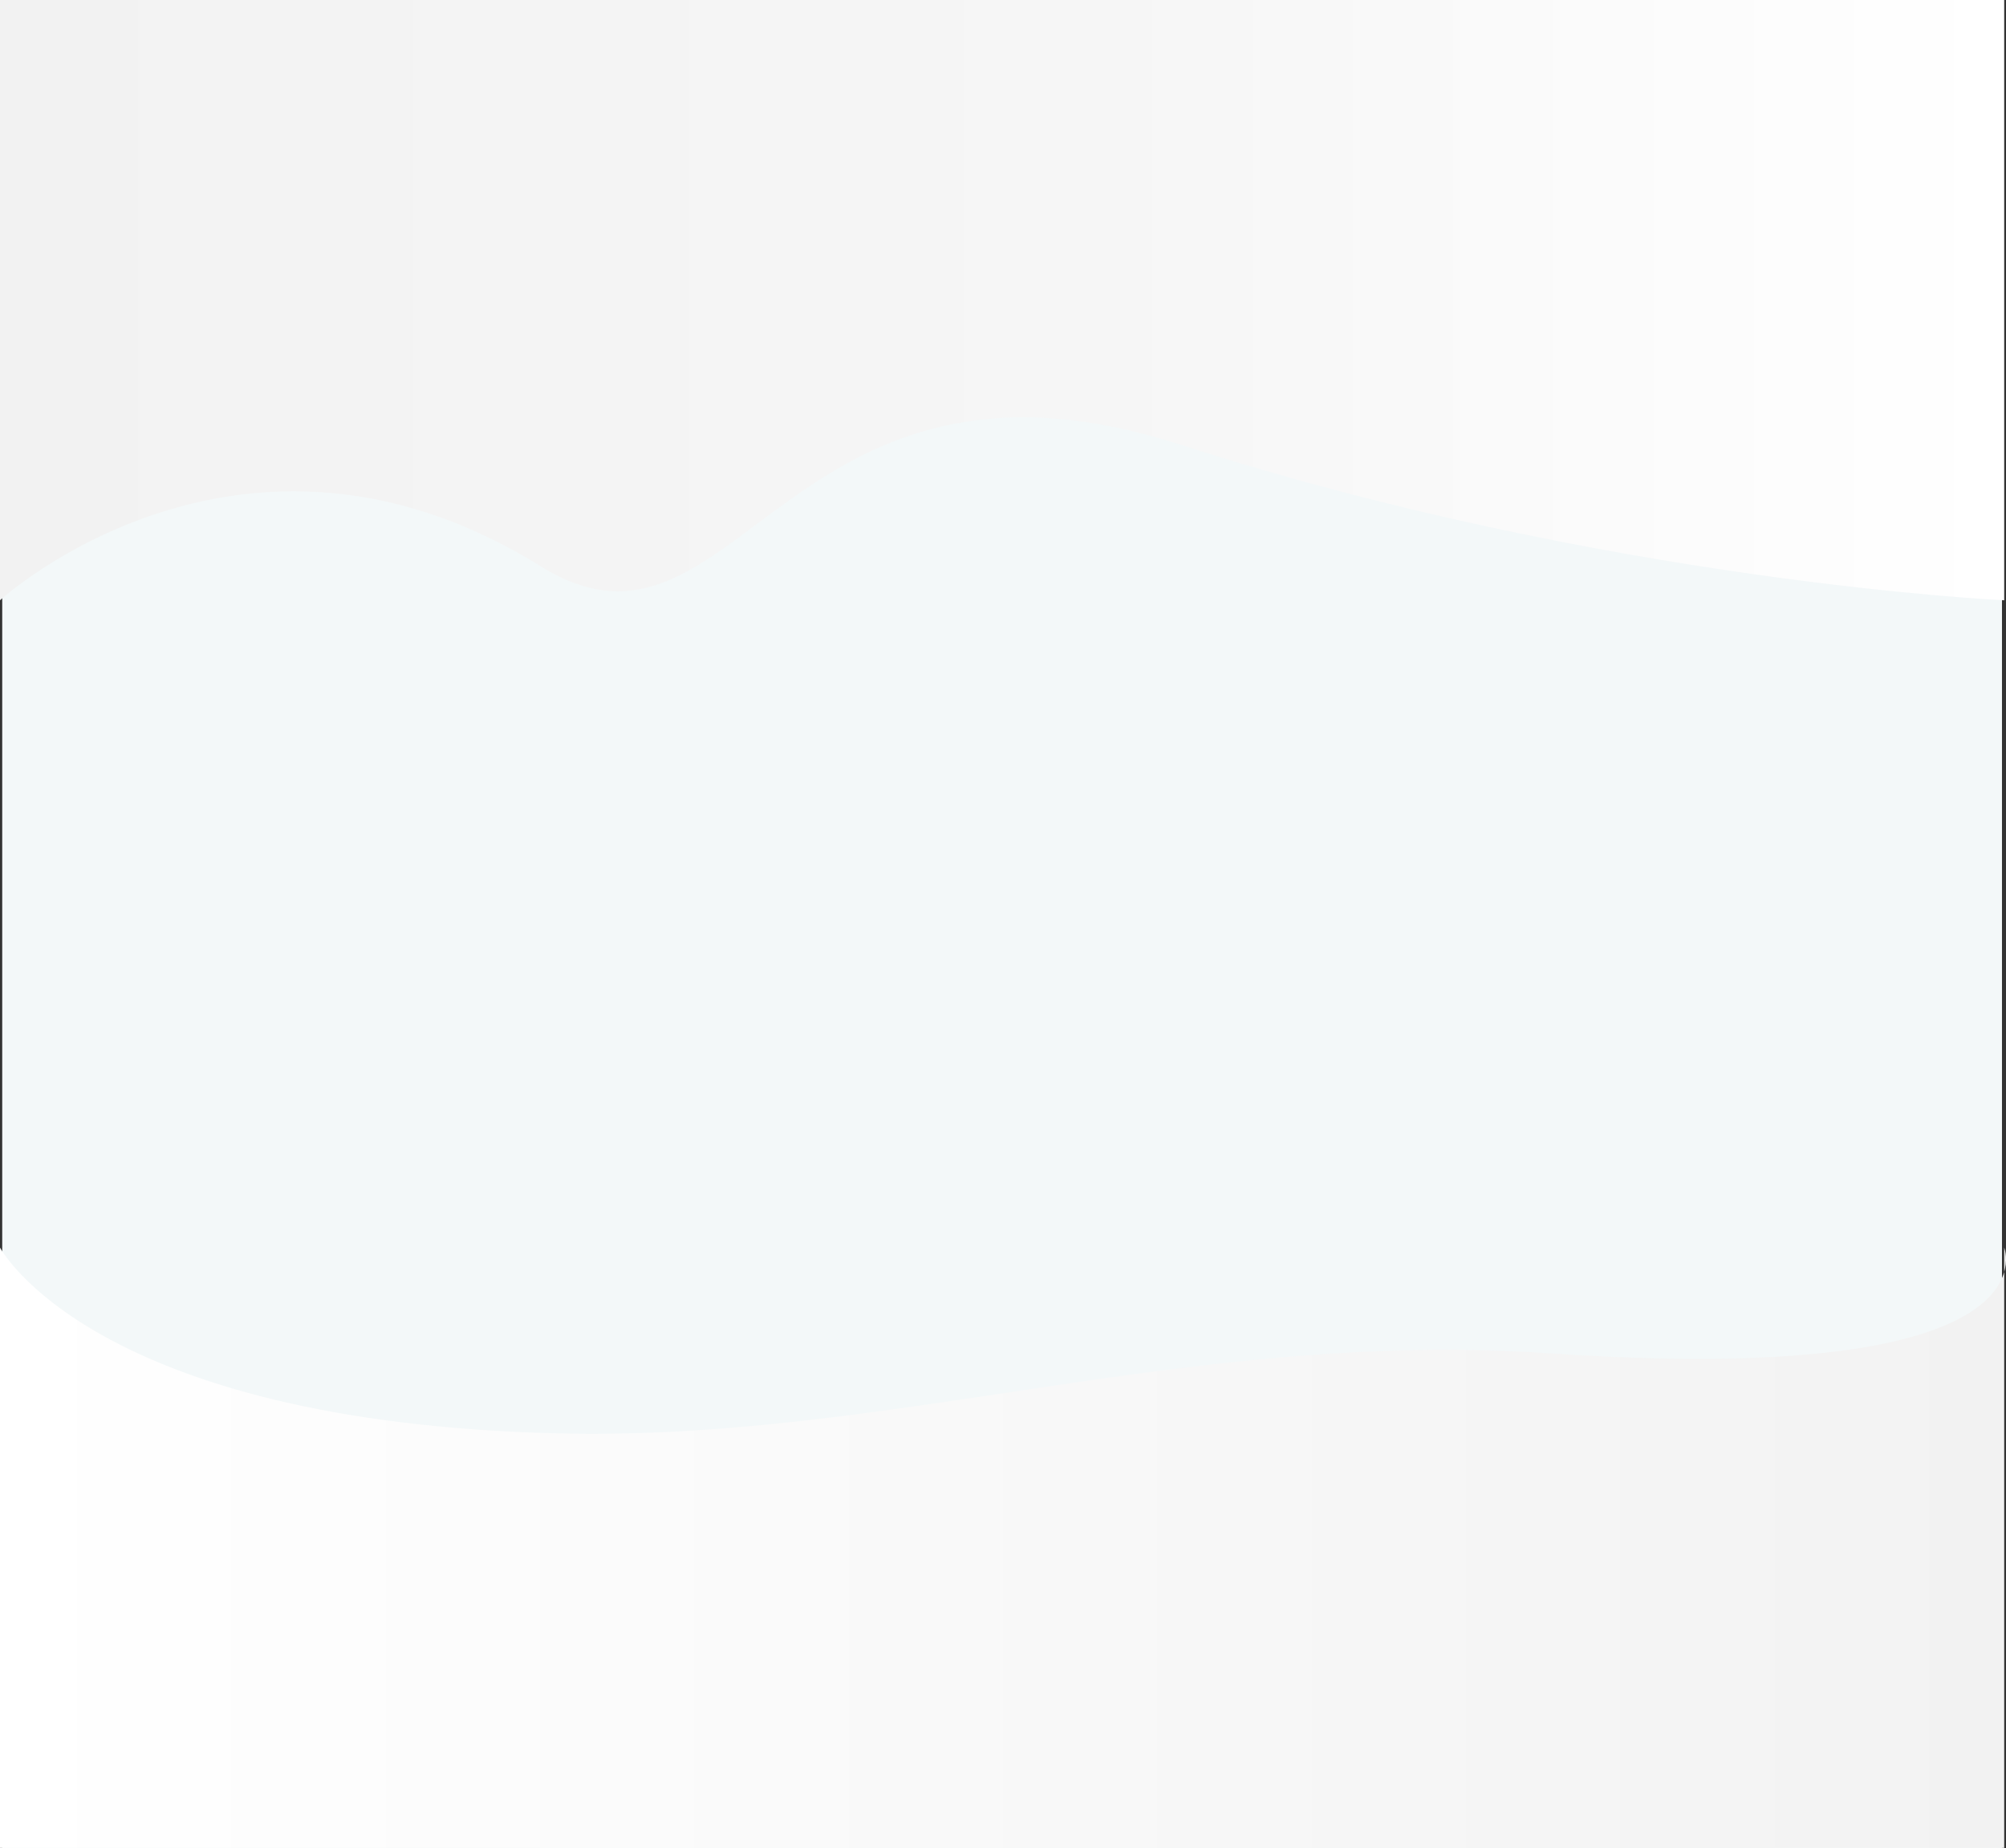 <svg xmlns="http://www.w3.org/2000/svg" xmlns:xlink="http://www.w3.org/1999/xlink" viewBox="0 0 1804.62 1662.42"><rect x="0" y="0" width="1804.62" height="1662.42" fill="#333333" stroke="none"/><defs><style>.a{fill:#f3f8f9;}.b{fill:url(#a);}.c{fill:url(#b);}</style><linearGradient id="a" x1="398.38" y1="429.69" x2="2203" y2="429.69" gradientTransform="translate(2203 1822) rotate(180)" gradientUnits="userSpaceOnUse"><stop offset="0" stop-color="#f2f2f2"/><stop offset="1" stop-color="#fff"/></linearGradient><linearGradient id="b" y1="270" x2="1803" y2="270" gradientUnits="userSpaceOnUse"><stop offset="0" stop-color="#f2f2f2"/><stop offset="0.55" stop-color="#f6f6f6"/><stop offset="1" stop-color="#fff"/></linearGradient></defs><title>1Asset 4</title><rect class="a" x="2" width="1799" height="1662.42"/><path class="b" d="M1803,1662.31H0v-540s82.5,157.14,502.5,167.14c298.43,7.11,568-94,892-72,458.67,31.14,408.5-95.14,408.5-95.14Z"/><path class="c" d="M0,0H1803V540s-358.5-16.55-741.11-140c-357.28-115.29-399,219.2-575.39,109.47C216.5,341.45,0,540,0,540Z"/></svg>